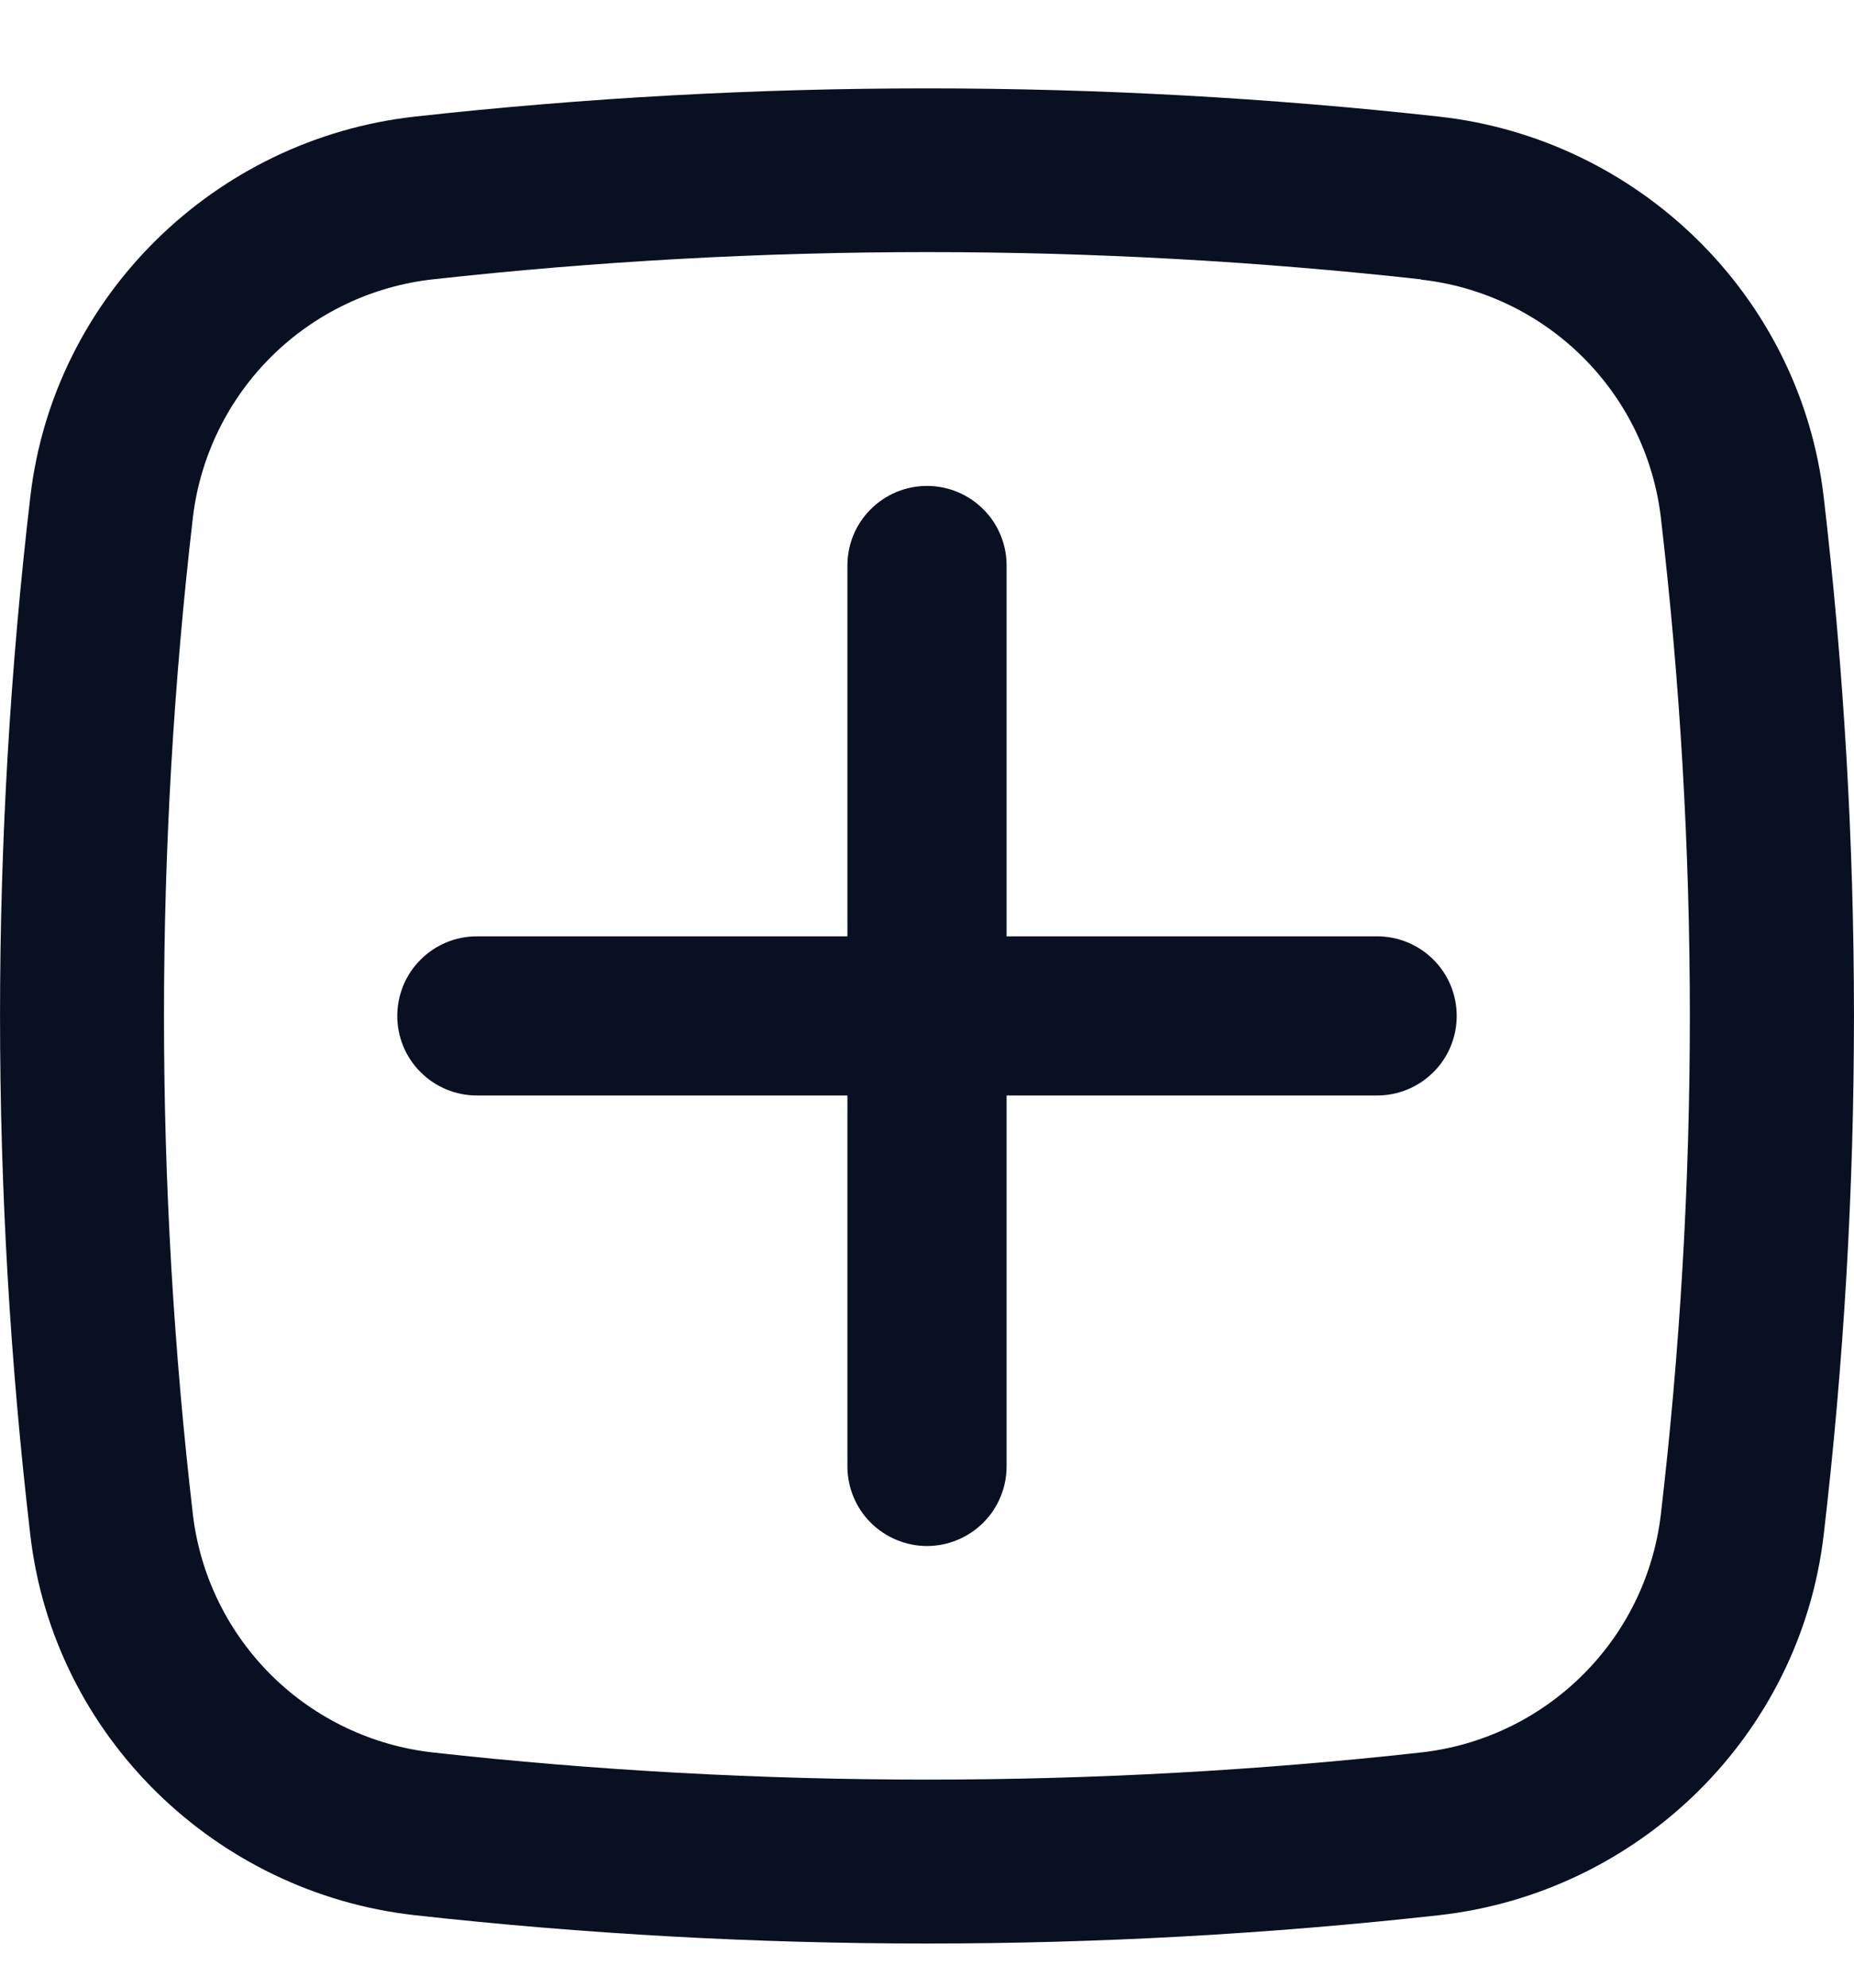 <svg width="14" height="15" viewBox="0 0 14 15" fill="none" xmlns="http://www.w3.org/2000/svg">
<path fill-rule="evenodd" clip-rule="evenodd" d="M3.132 0.88C5.703 0.596 8.297 0.596 10.867 0.88C12.376 1.048 13.594 2.235 13.771 3.749C14.076 6.352 14.076 8.981 13.771 11.584C13.593 13.099 12.375 14.284 10.867 14.453C8.297 14.738 5.703 14.738 3.132 14.453C1.624 14.284 0.405 13.099 0.229 11.584C-0.076 8.981 -0.076 6.352 0.229 3.749C0.405 2.235 1.624 1.048 3.132 0.88ZM10.73 2.108C8.251 1.834 5.749 1.834 3.269 2.108C2.81 2.159 2.382 2.363 2.053 2.687C1.725 3.011 1.515 3.436 1.458 3.893C1.165 6.401 1.165 8.933 1.458 11.441C1.515 11.898 1.725 12.323 2.054 12.647C2.382 12.97 2.811 13.174 3.269 13.225C5.728 13.498 8.272 13.498 10.73 13.225C11.189 13.174 11.617 12.97 11.945 12.646C12.274 12.323 12.483 11.898 12.54 11.441C12.834 8.933 12.834 6.401 12.54 3.893C12.483 3.436 12.274 3.012 11.945 2.688C11.617 2.365 11.189 2.161 10.73 2.11" fill="#081021"/>
<path d="M3 7.667C3 7.507 3.063 7.354 3.176 7.242C3.289 7.129 3.441 7.066 3.601 7.066H6.399V4.267C6.399 4.108 6.462 3.955 6.575 3.843C6.688 3.73 6.841 3.667 7 3.667C7.159 3.667 7.312 3.73 7.425 3.843C7.538 3.955 7.601 4.108 7.601 4.267V7.066H10.399C10.559 7.066 10.711 7.129 10.824 7.242C10.937 7.354 11 7.507 11 7.667C11 7.826 10.937 7.979 10.824 8.091C10.711 8.204 10.559 8.267 10.399 8.267H7.601V11.066C7.601 11.225 7.538 11.378 7.425 11.491C7.312 11.603 7.159 11.667 7 11.667C6.841 11.667 6.688 11.603 6.575 11.491C6.462 11.378 6.399 11.225 6.399 11.066V8.267H3.601C3.441 8.267 3.289 8.204 3.176 8.091C3.063 7.979 3 7.826 3 7.667Z" fill="#081021"/>
</svg>
